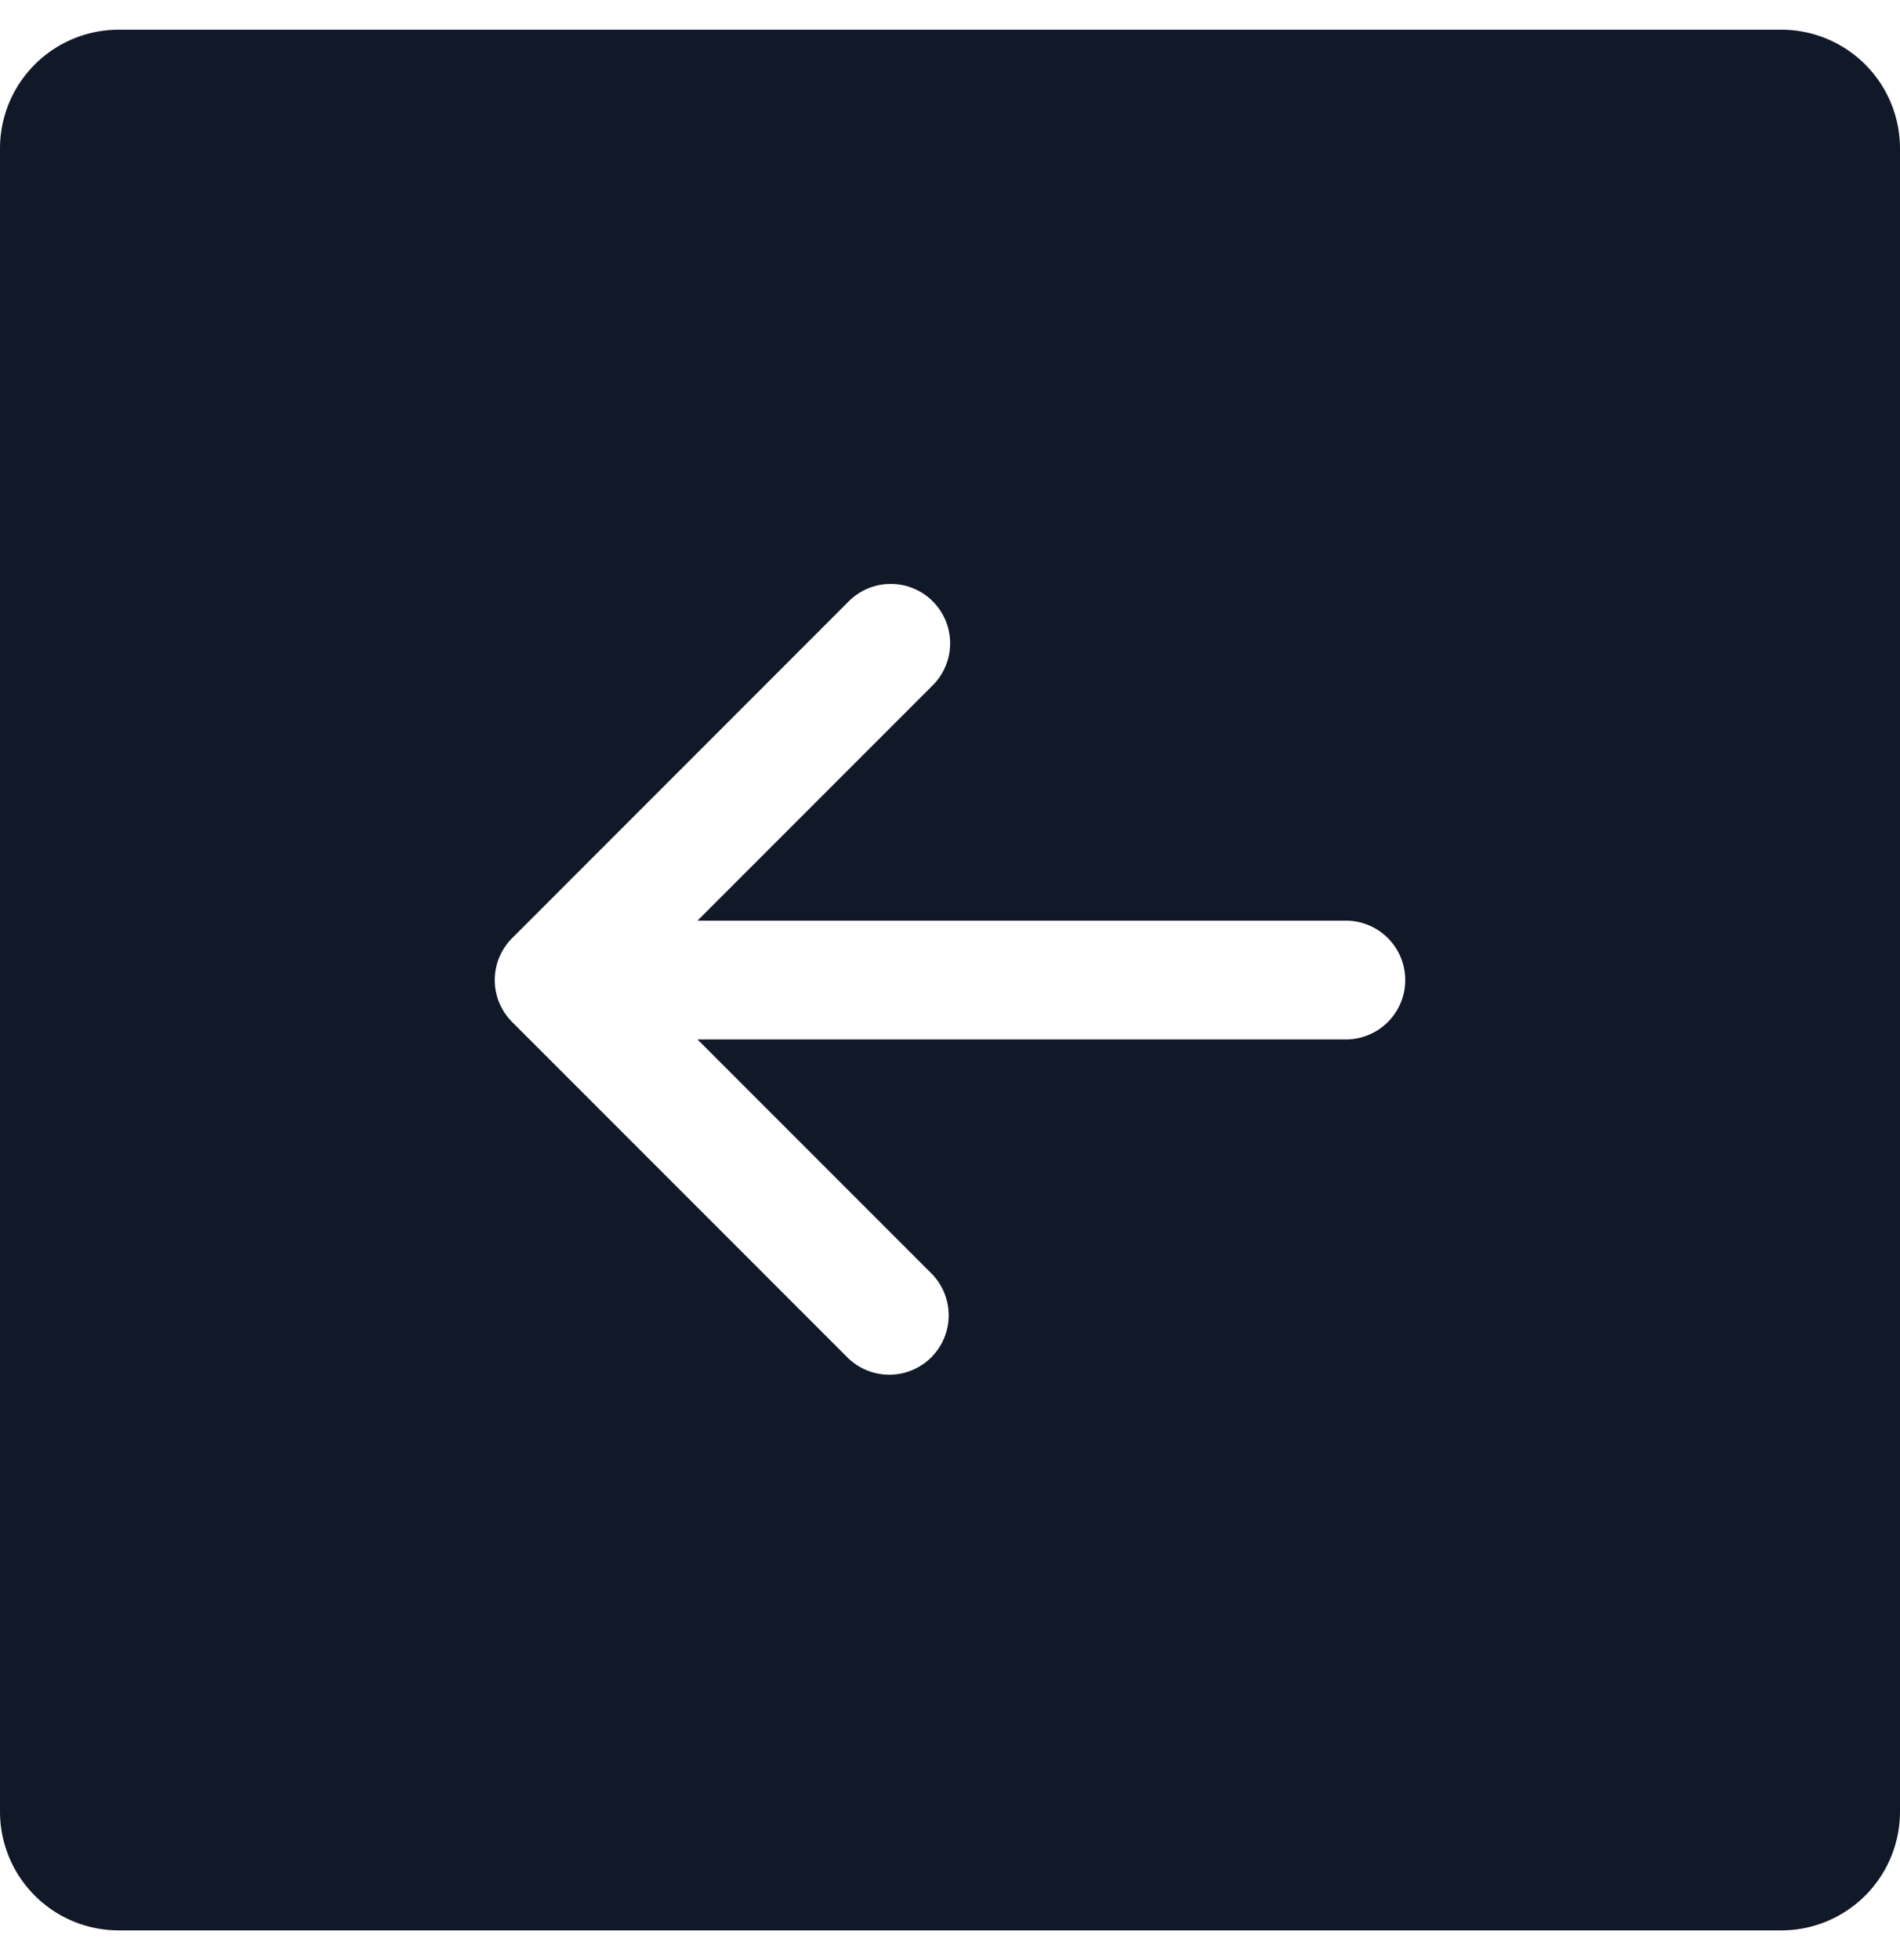 <svg xmlns="http://www.w3.org/2000/svg" width="32" height="33" fill="none" viewBox="0 0 32 33"><path fill="#111827" fill-rule="evenodd" d="M2 .5a2 2 0 0 0-2 2v28a2 2 0 0 0 2 2h28a2 2 0 0 0 2-2v-28a2 2 0 0 0-2-2H2Zm6.333 16a.996.996 0 0 1 .302-.715l5.648-5.649a1 1 0 1 1 1.414 1.414l-3.95 3.95h10.92a1 1 0 1 1 0 2h-10.92l3.95 3.95a1 1 0 0 1-1.414 1.414l-5.657-5.657-.003-.003a.998.998 0 0 1-.29-.704Z" clip-rule="evenodd"/></svg>